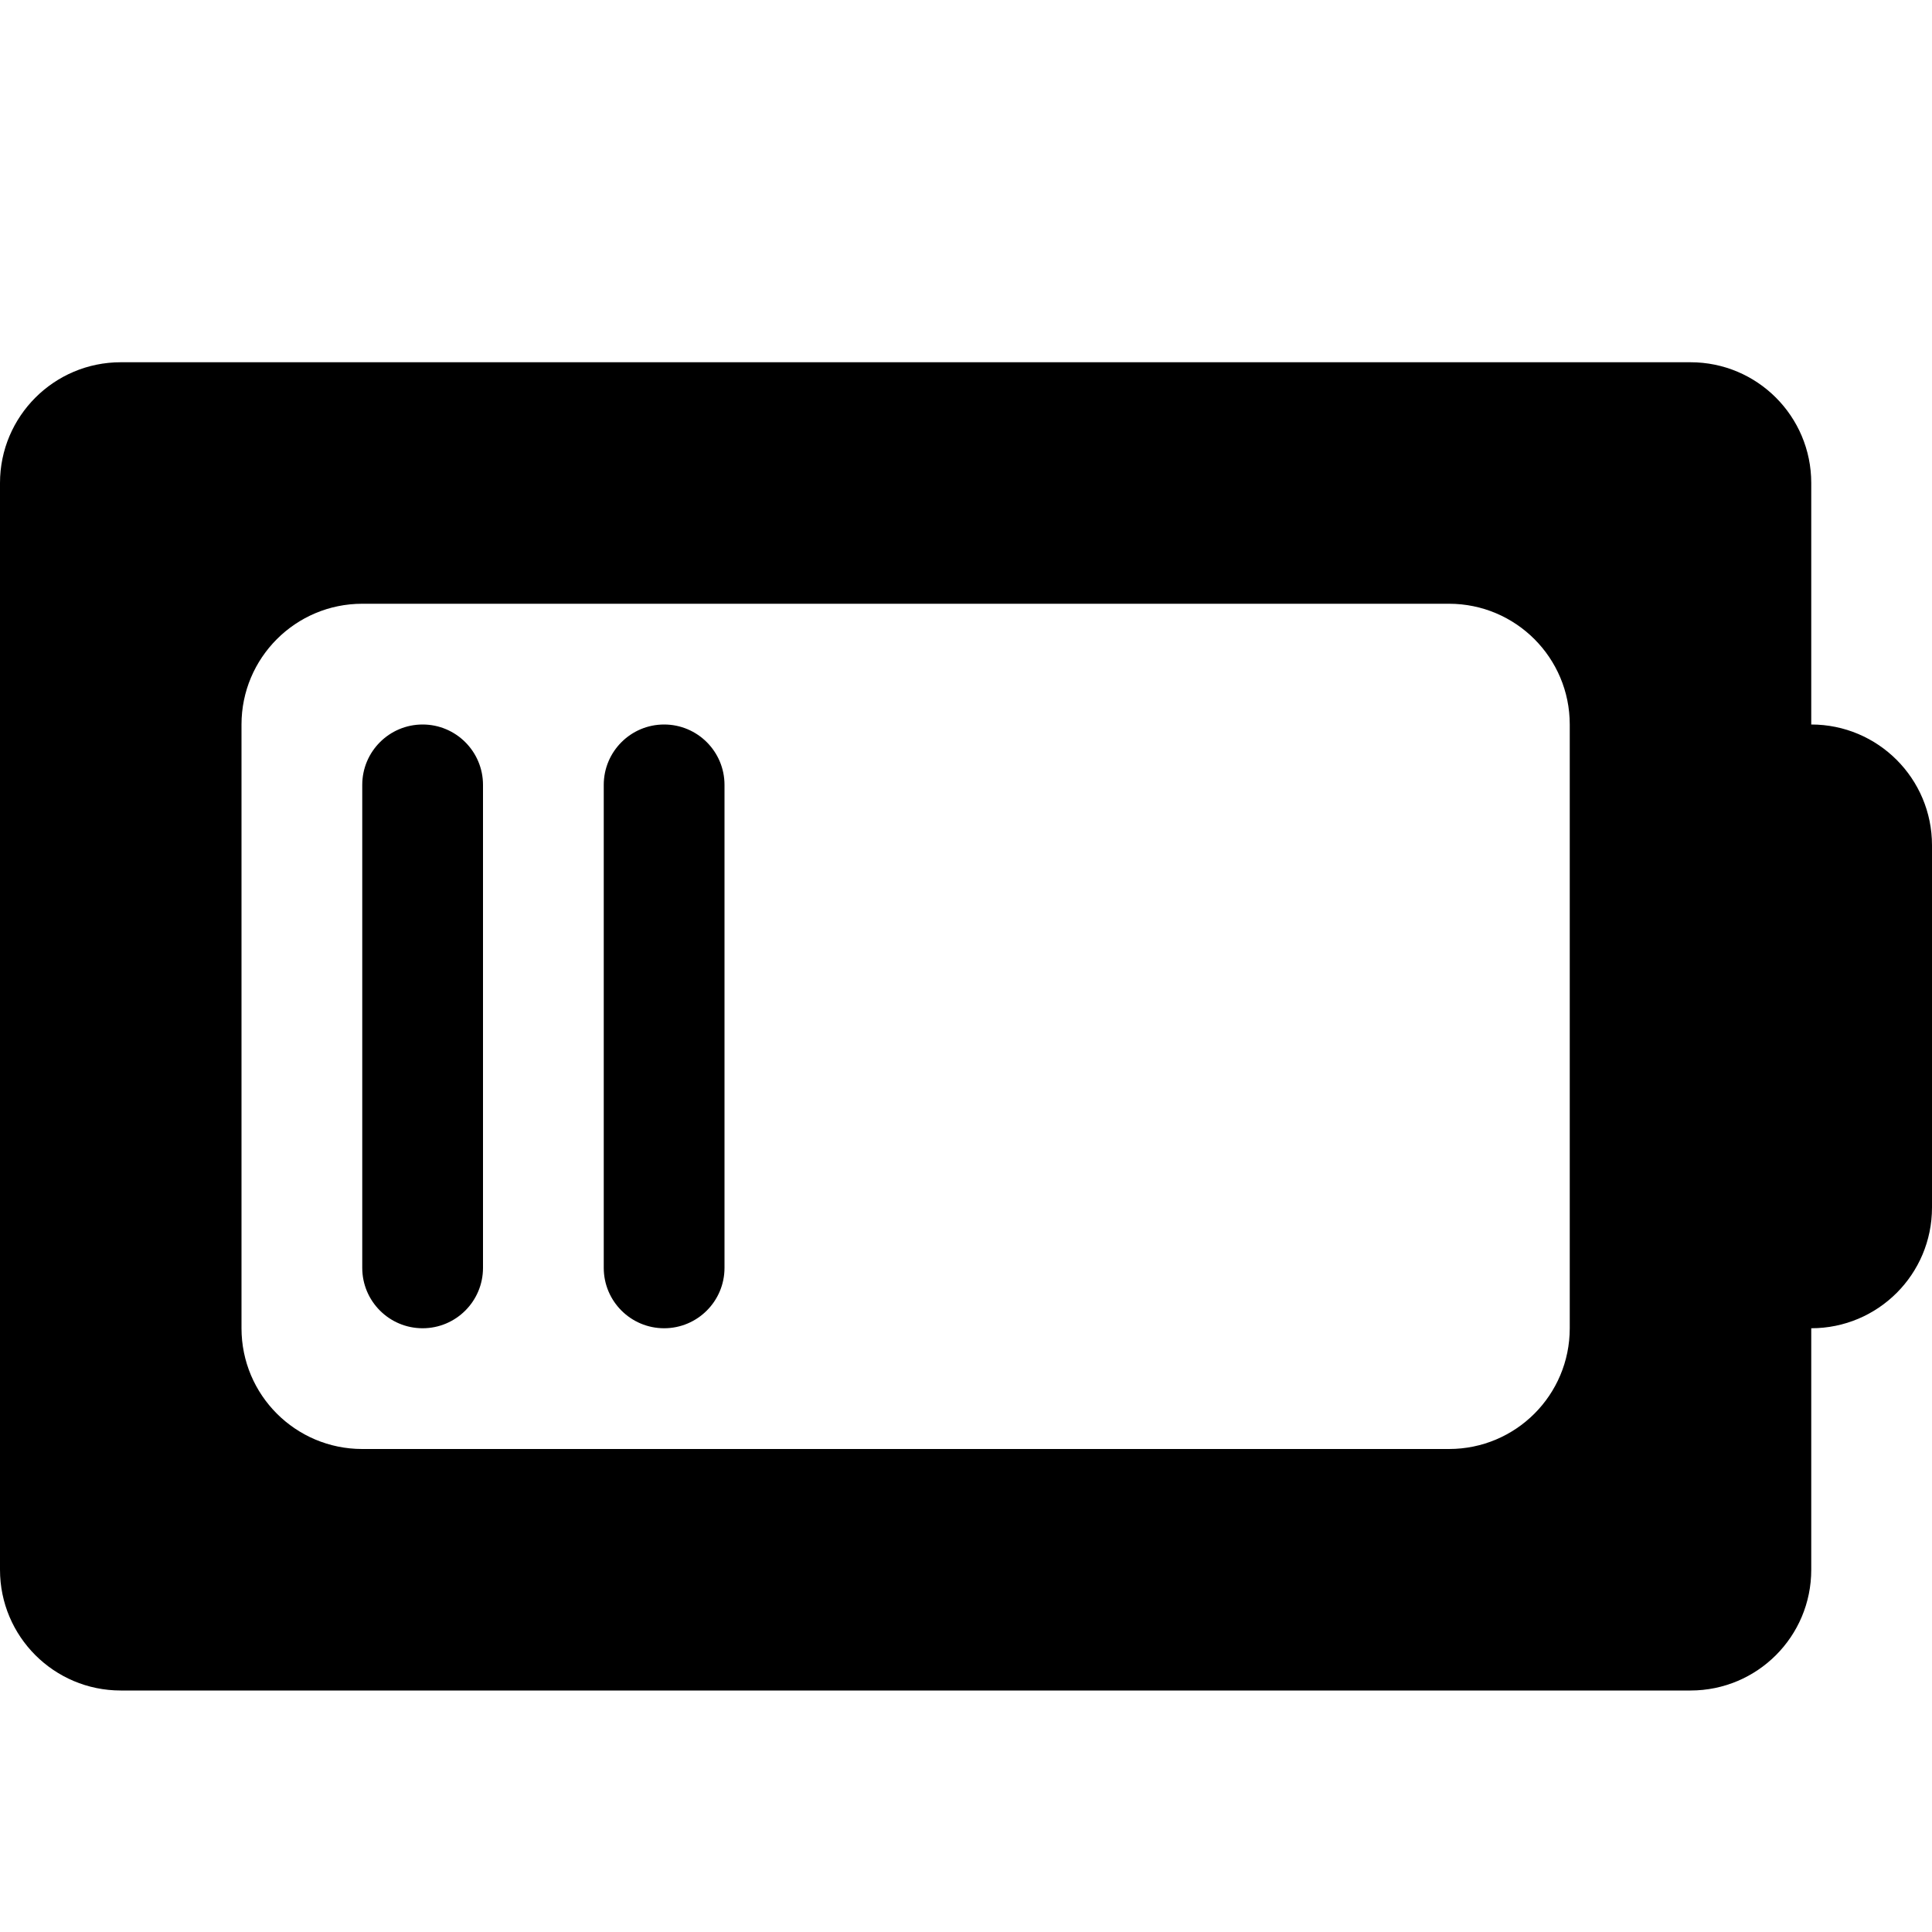 <svg width="48" fill="#000000" xmlns="http://www.w3.org/2000/svg" height="48" viewBox="0 0 48 48" xmlns:xlink="http://www.w3.org/1999/xlink" enable-background="new 0 0 16 16">
<path d="m45,18v-6c0-1.656-1.341-3-3-3h-39c-1.656,0-3,1.344-3,3v27c0,1.659 1.344,3 3,3h39c1.659,0 3-1.341 3-3v-6c1.659,0 3-1.341 3-3v-9c0-1.656-1.341-3-3-3zm-6,15c0,1.659-1.341,3-3,3h-27c-1.656,0-3-1.341-3-3v-15c0-1.656 1.344-3 3-3h27c1.659,0 3,1.344 3,3v15zm-28.5-15c-.828,0-1.5,.672-1.5,1.5v12c0,.828 .672,1.5 1.5,1.5 .828,0 1.5-.672 1.5-1.5v-12c0-.828-.672-1.5-1.5-1.5zm6,0c-.828,0-1.5,.672-1.5,1.5v12c0,.828 .672,1.5 1.5,1.5 .828,0 1.5-.672 1.5-1.5v-12c0-.828-.672-1.5-1.5-1.5z"/>
</svg>
